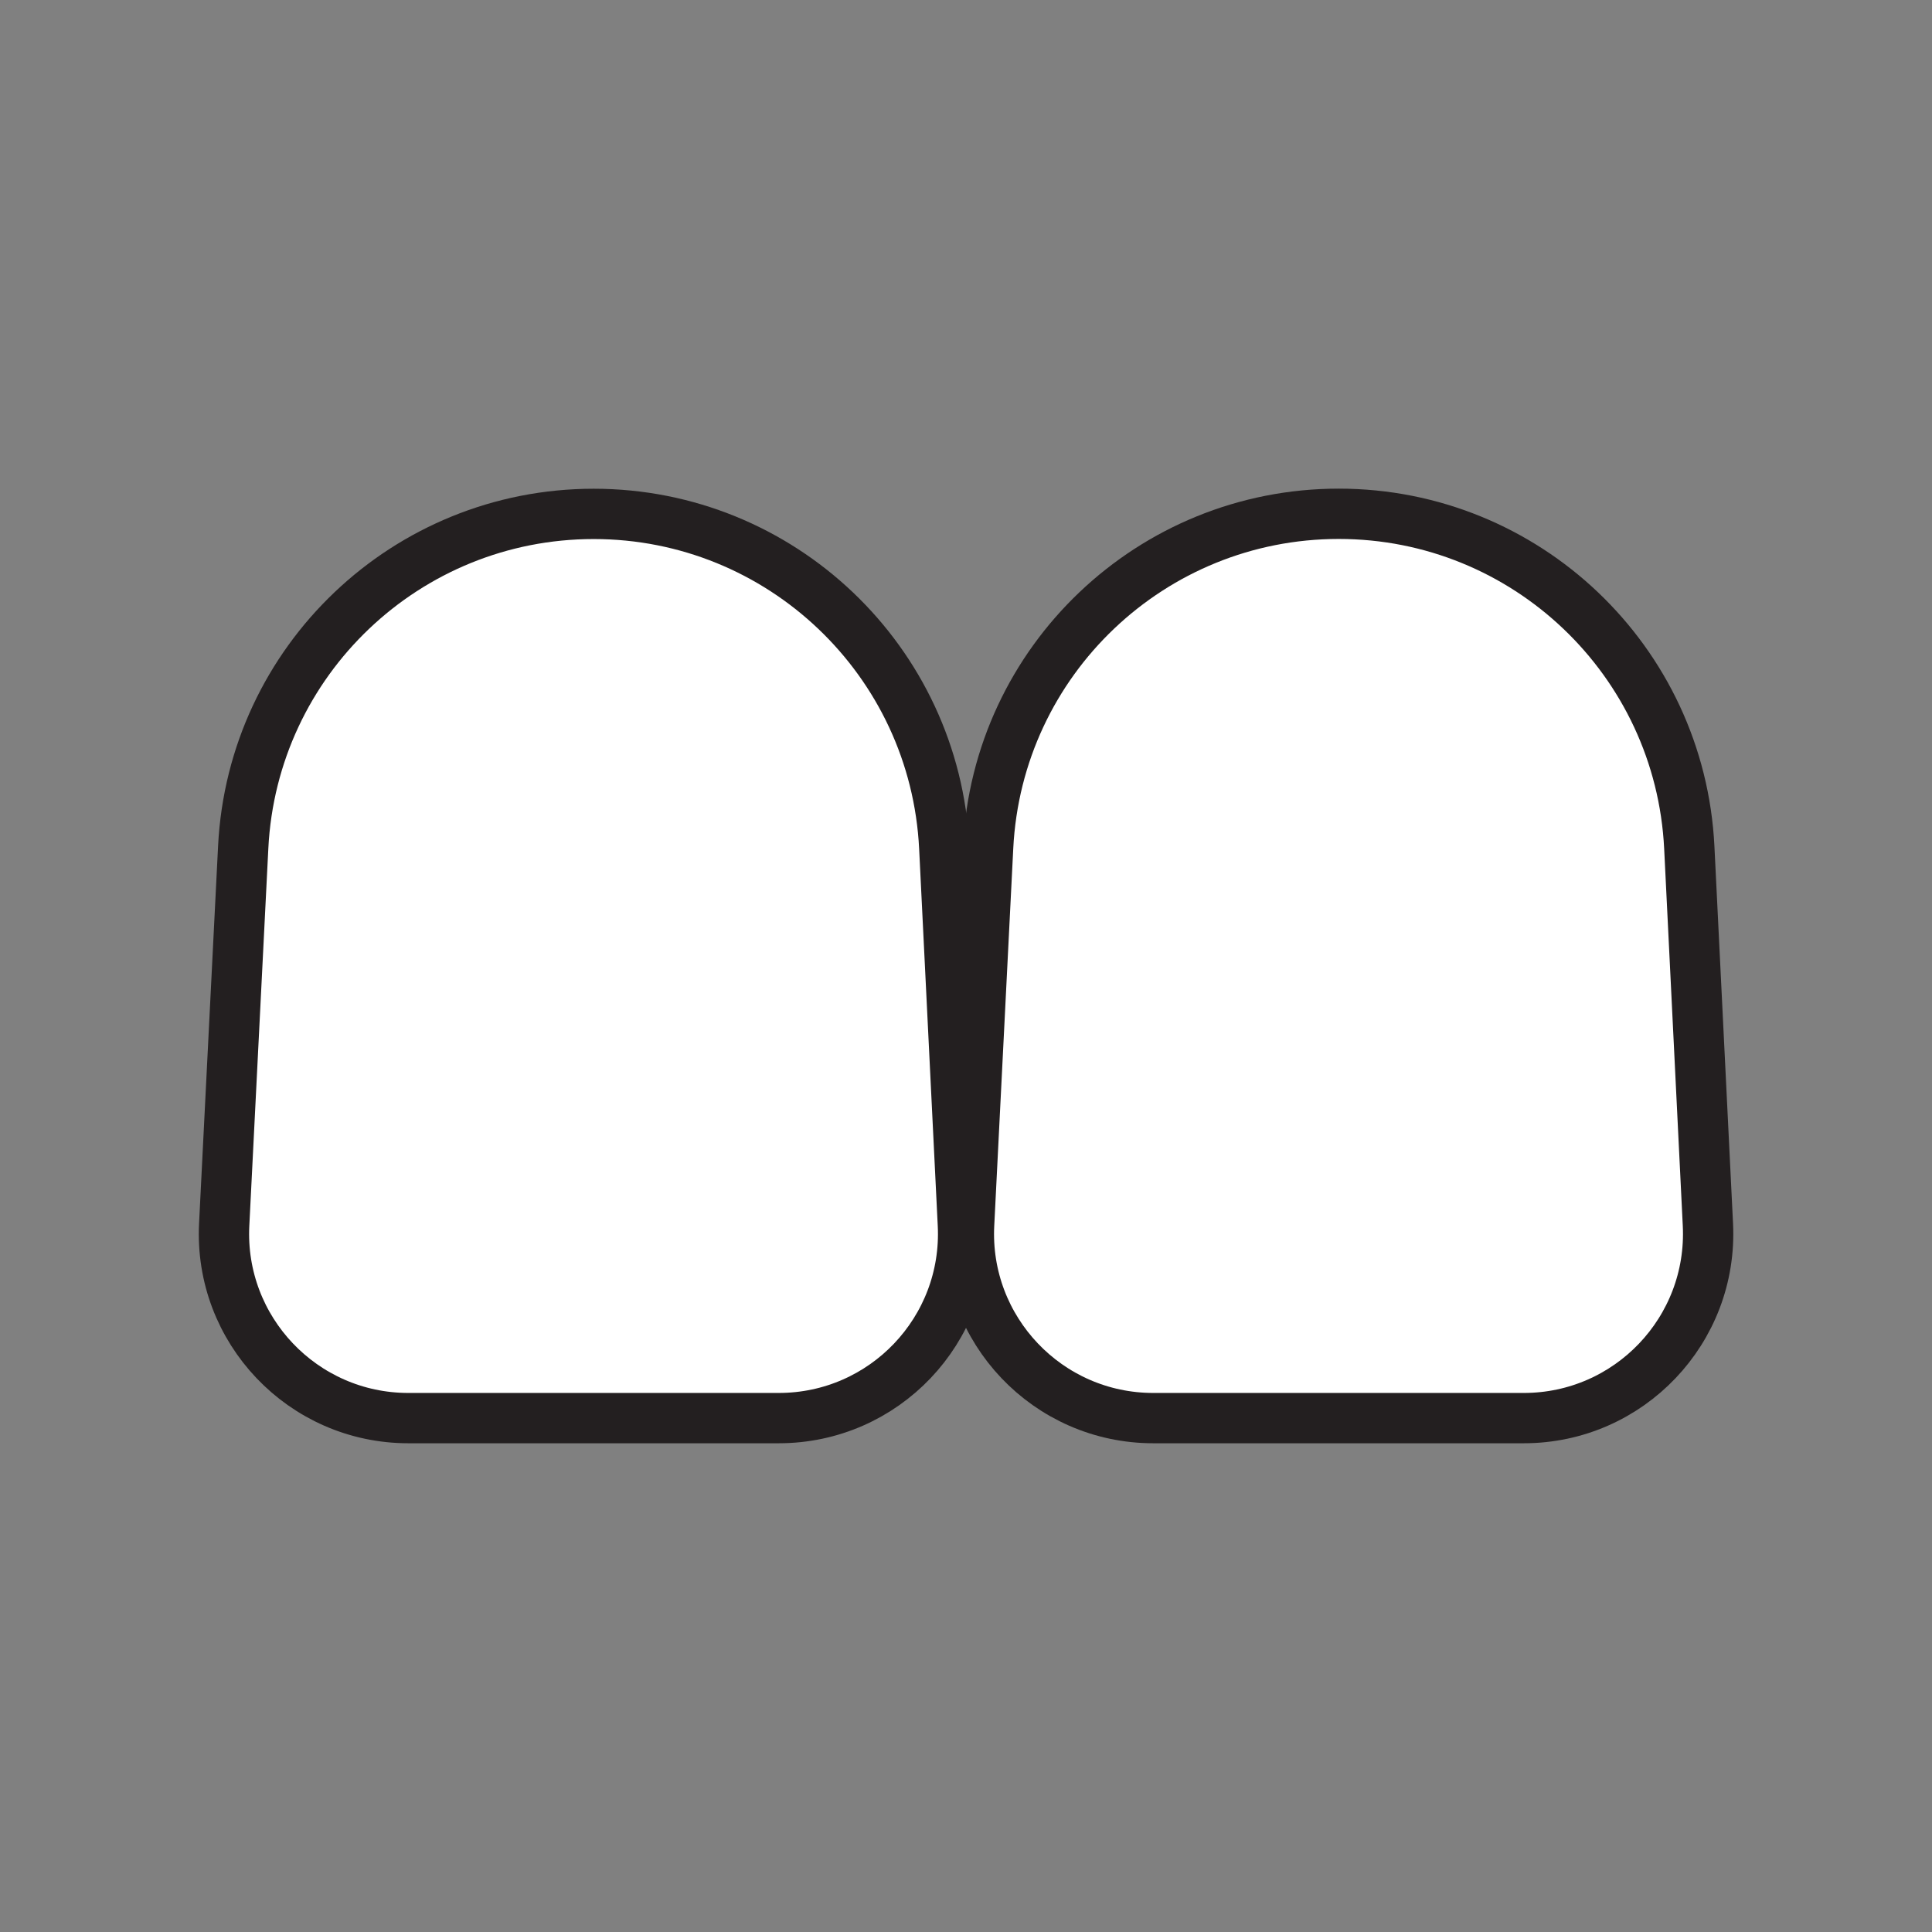 <svg xmlns="http://www.w3.org/2000/svg" viewBox="0 0 1920 1920">
    <rect x="0" y="0" width="1920" height="1920" fill="#808080" stroke="none"/>
    <style>
        .st0{fill:#fff}.st1{fill:none;stroke:#231f20;stroke-width:50;stroke-linecap:round;stroke-linejoin:round;stroke-miterlimit:10}
    </style>
    <path class="st0" d="M773.9 1409.3H405.8c-104.8 0-188.3-87.8-183-192.4l18.9-375C251 656.3 404.2 510.7 590 510.7c185.9 0 339.2 145.9 348.4 331.6l18.5 374.8c5.2 104.6-78.2 192.2-183 192.2z" id="Layer_4"/>
    <path class="st0" d="M1514.3 1409.3h-368.2c-104.8 0-188.3-87.8-183-192.4l18.9-375c9.3-185.6 162.5-331.3 348.4-331.3 185.9 0 339.2 145.9 348.4 331.6l18.5 374.8c5.2 104.7-78.3 192.3-183 192.3z" id="Layer_5"/>
    <g id="STROKES">
        <path class="st1" d="M1514.3 1409.3h-368.2c-104.8 0-188.3-87.8-183-192.4l18.9-375c9.3-185.6 162.5-331.3 348.4-331.3 185.9 0 339.2 145.9 348.4 331.6l18.5 374.8c5.2 104.7-78.3 192.3-183 192.3z"/>
        <path class="st1" d="M773.9 1409.3H405.8c-104.8 0-188.3-87.8-183-192.4l18.9-375C251 656.3 404.2 510.7 590 510.7c185.9 0 339.2 145.9 348.4 331.6l18.5 374.8c5.2 104.6-78.2 192.2-183 192.2z"/>
    </g>
</svg>
